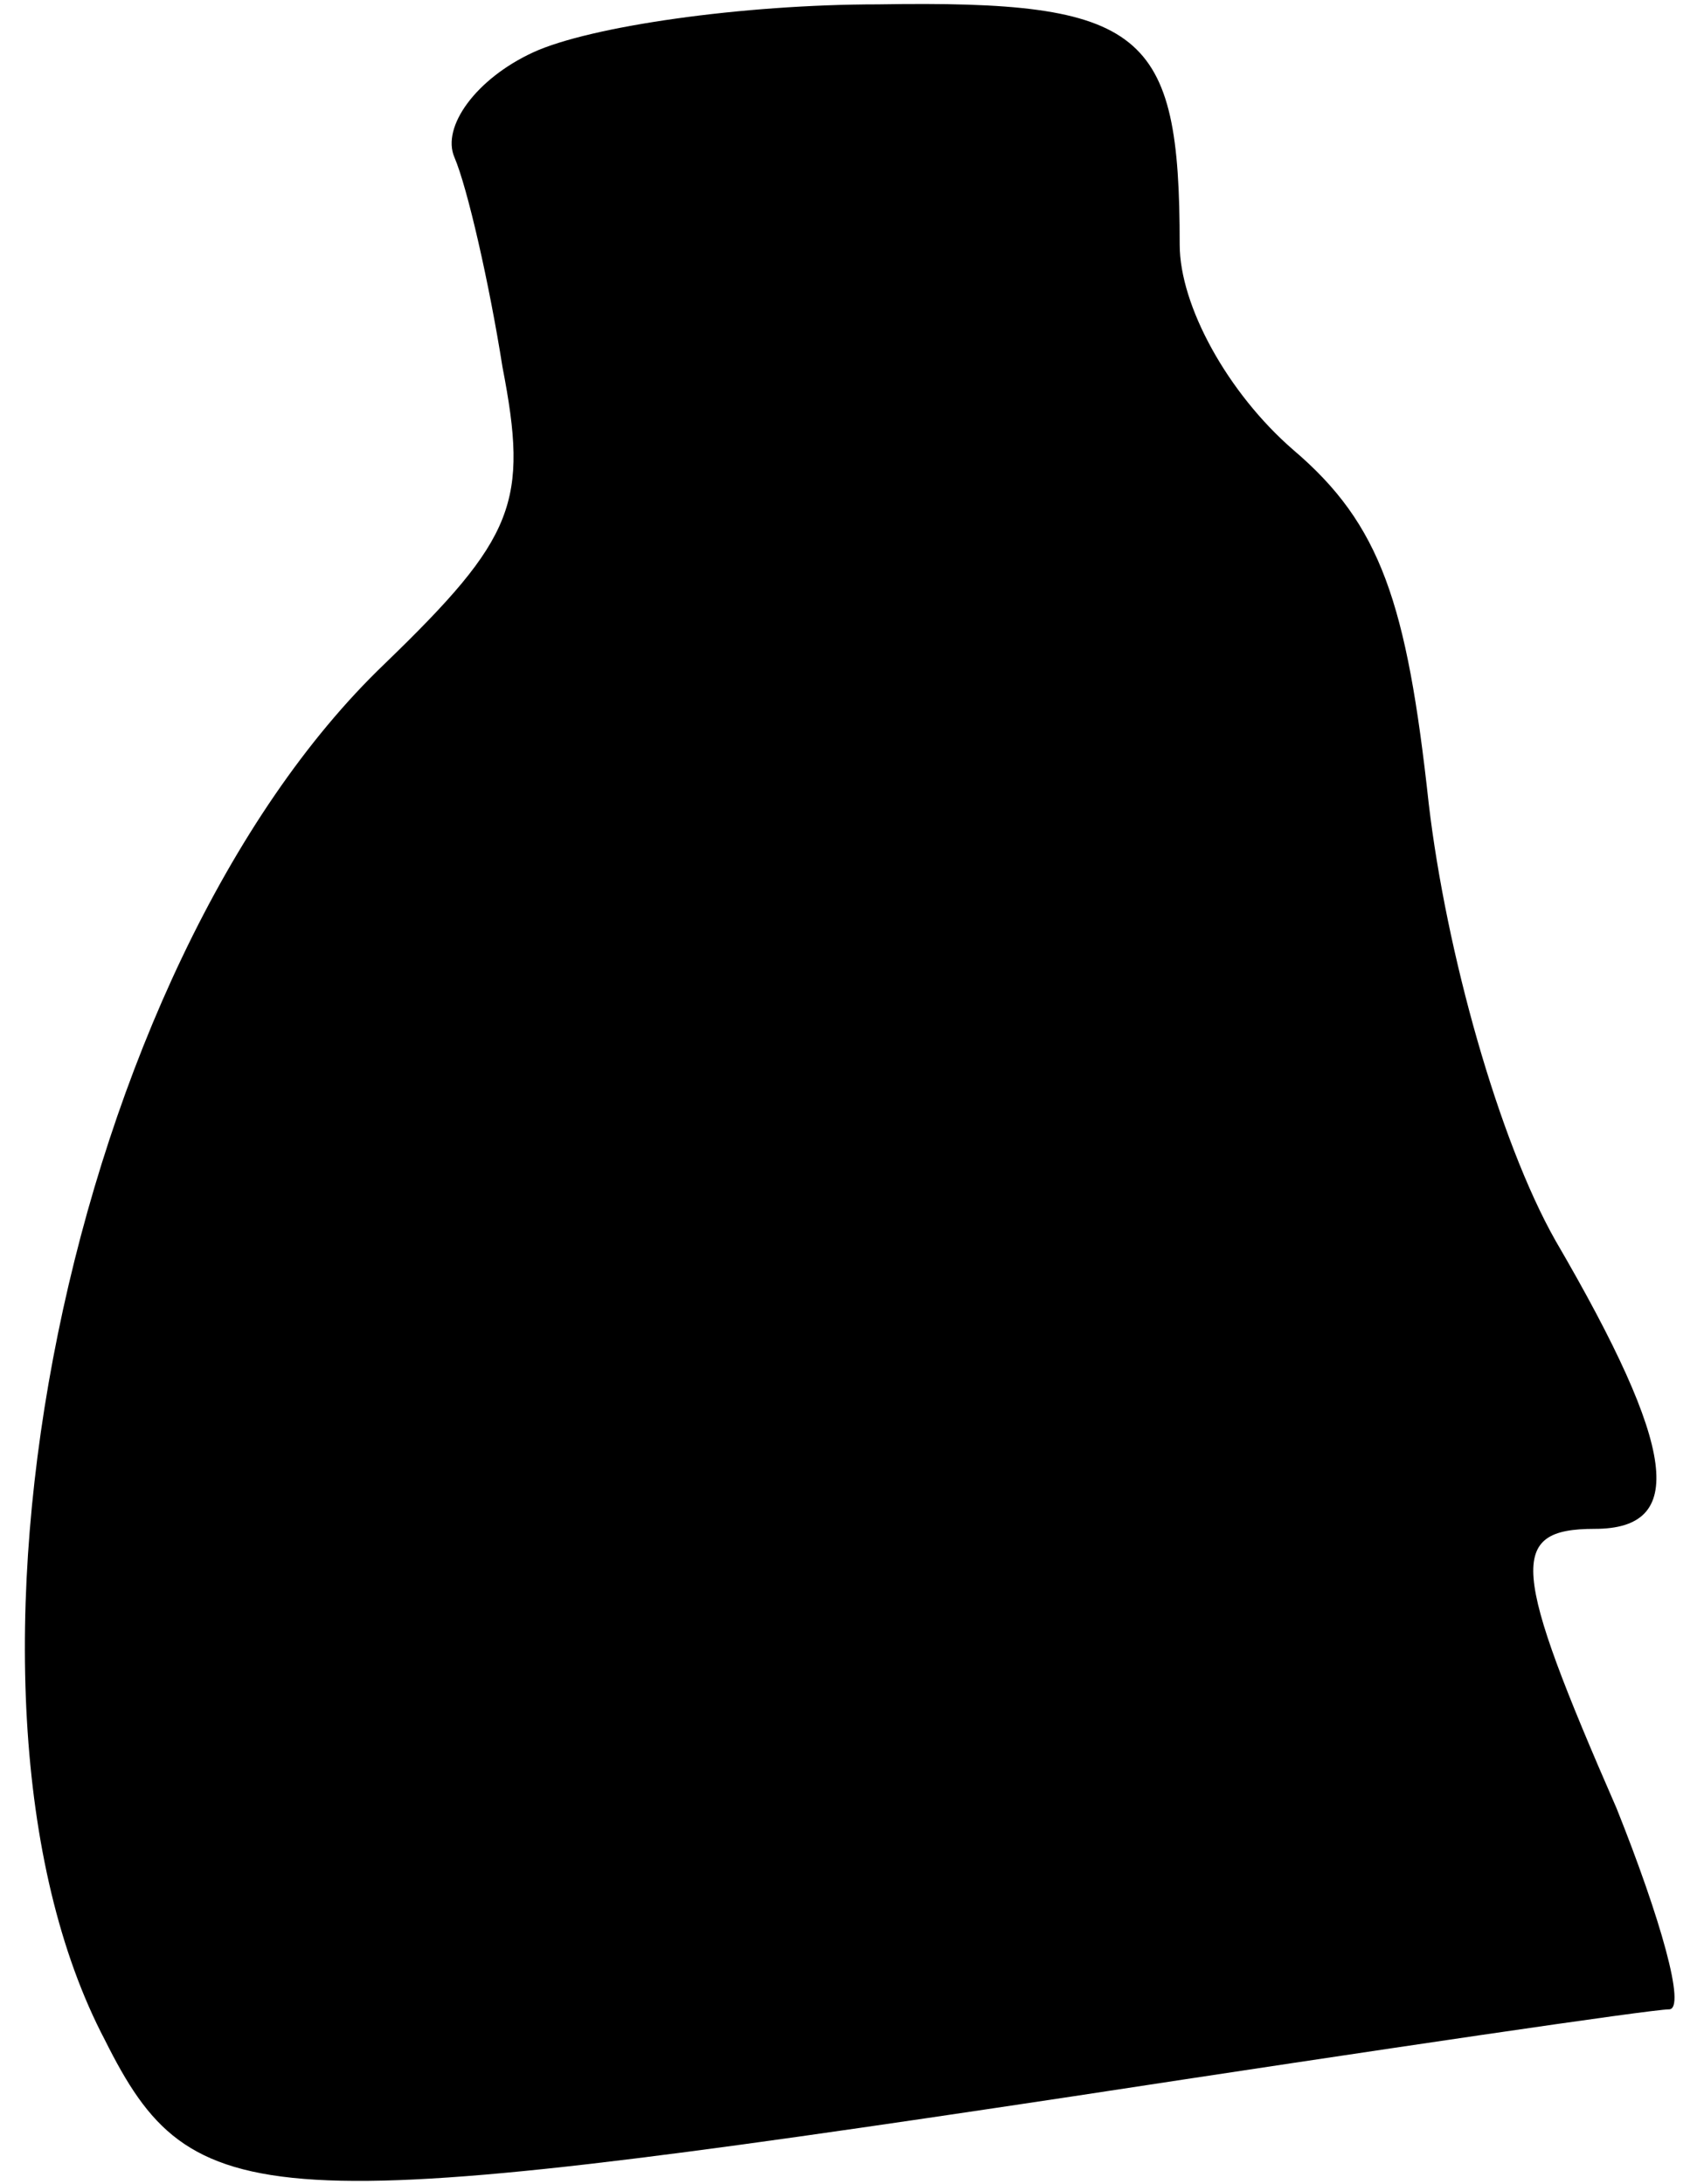 <?xml version="1.0" standalone="no"?>
<!DOCTYPE svg PUBLIC "-//W3C//DTD SVG 20010904//EN"
 "http://www.w3.org/TR/2001/REC-SVG-20010904/DTD/svg10.dtd">
<svg version="1.0" xmlns="http://www.w3.org/2000/svg"
 width="39pt" height="50pt" viewBox="0 0 39 50"
 preserveAspectRatio="xMidYMid meet">
<g transform="translate(0,50) scale(0.1,-0.1)"
fill="#000000" stroke="none">
<path fill="#000000" stroke="none" d="M122 488 c-13 -6 -21 -17 -18 -24 3 -7
8 -29 11 -48 6 -31 3 -39 -27 -68 -72 -69 -106 -235 -64 -315 20 -40 35 -41
221 -13 72 11 133 20 137 20 4 0 -2 21 -12 46 -24 55 -25 64 -5 64 21 0 19 18
-9 66 -13 23 -25 66 -29 100 -5 46 -11 64 -31 81 -15 13 -26 33 -26 47 0 49
-8 56 -69 55 -31 0 -66 -5 -79 -11z"/>
</g>
</svg>
